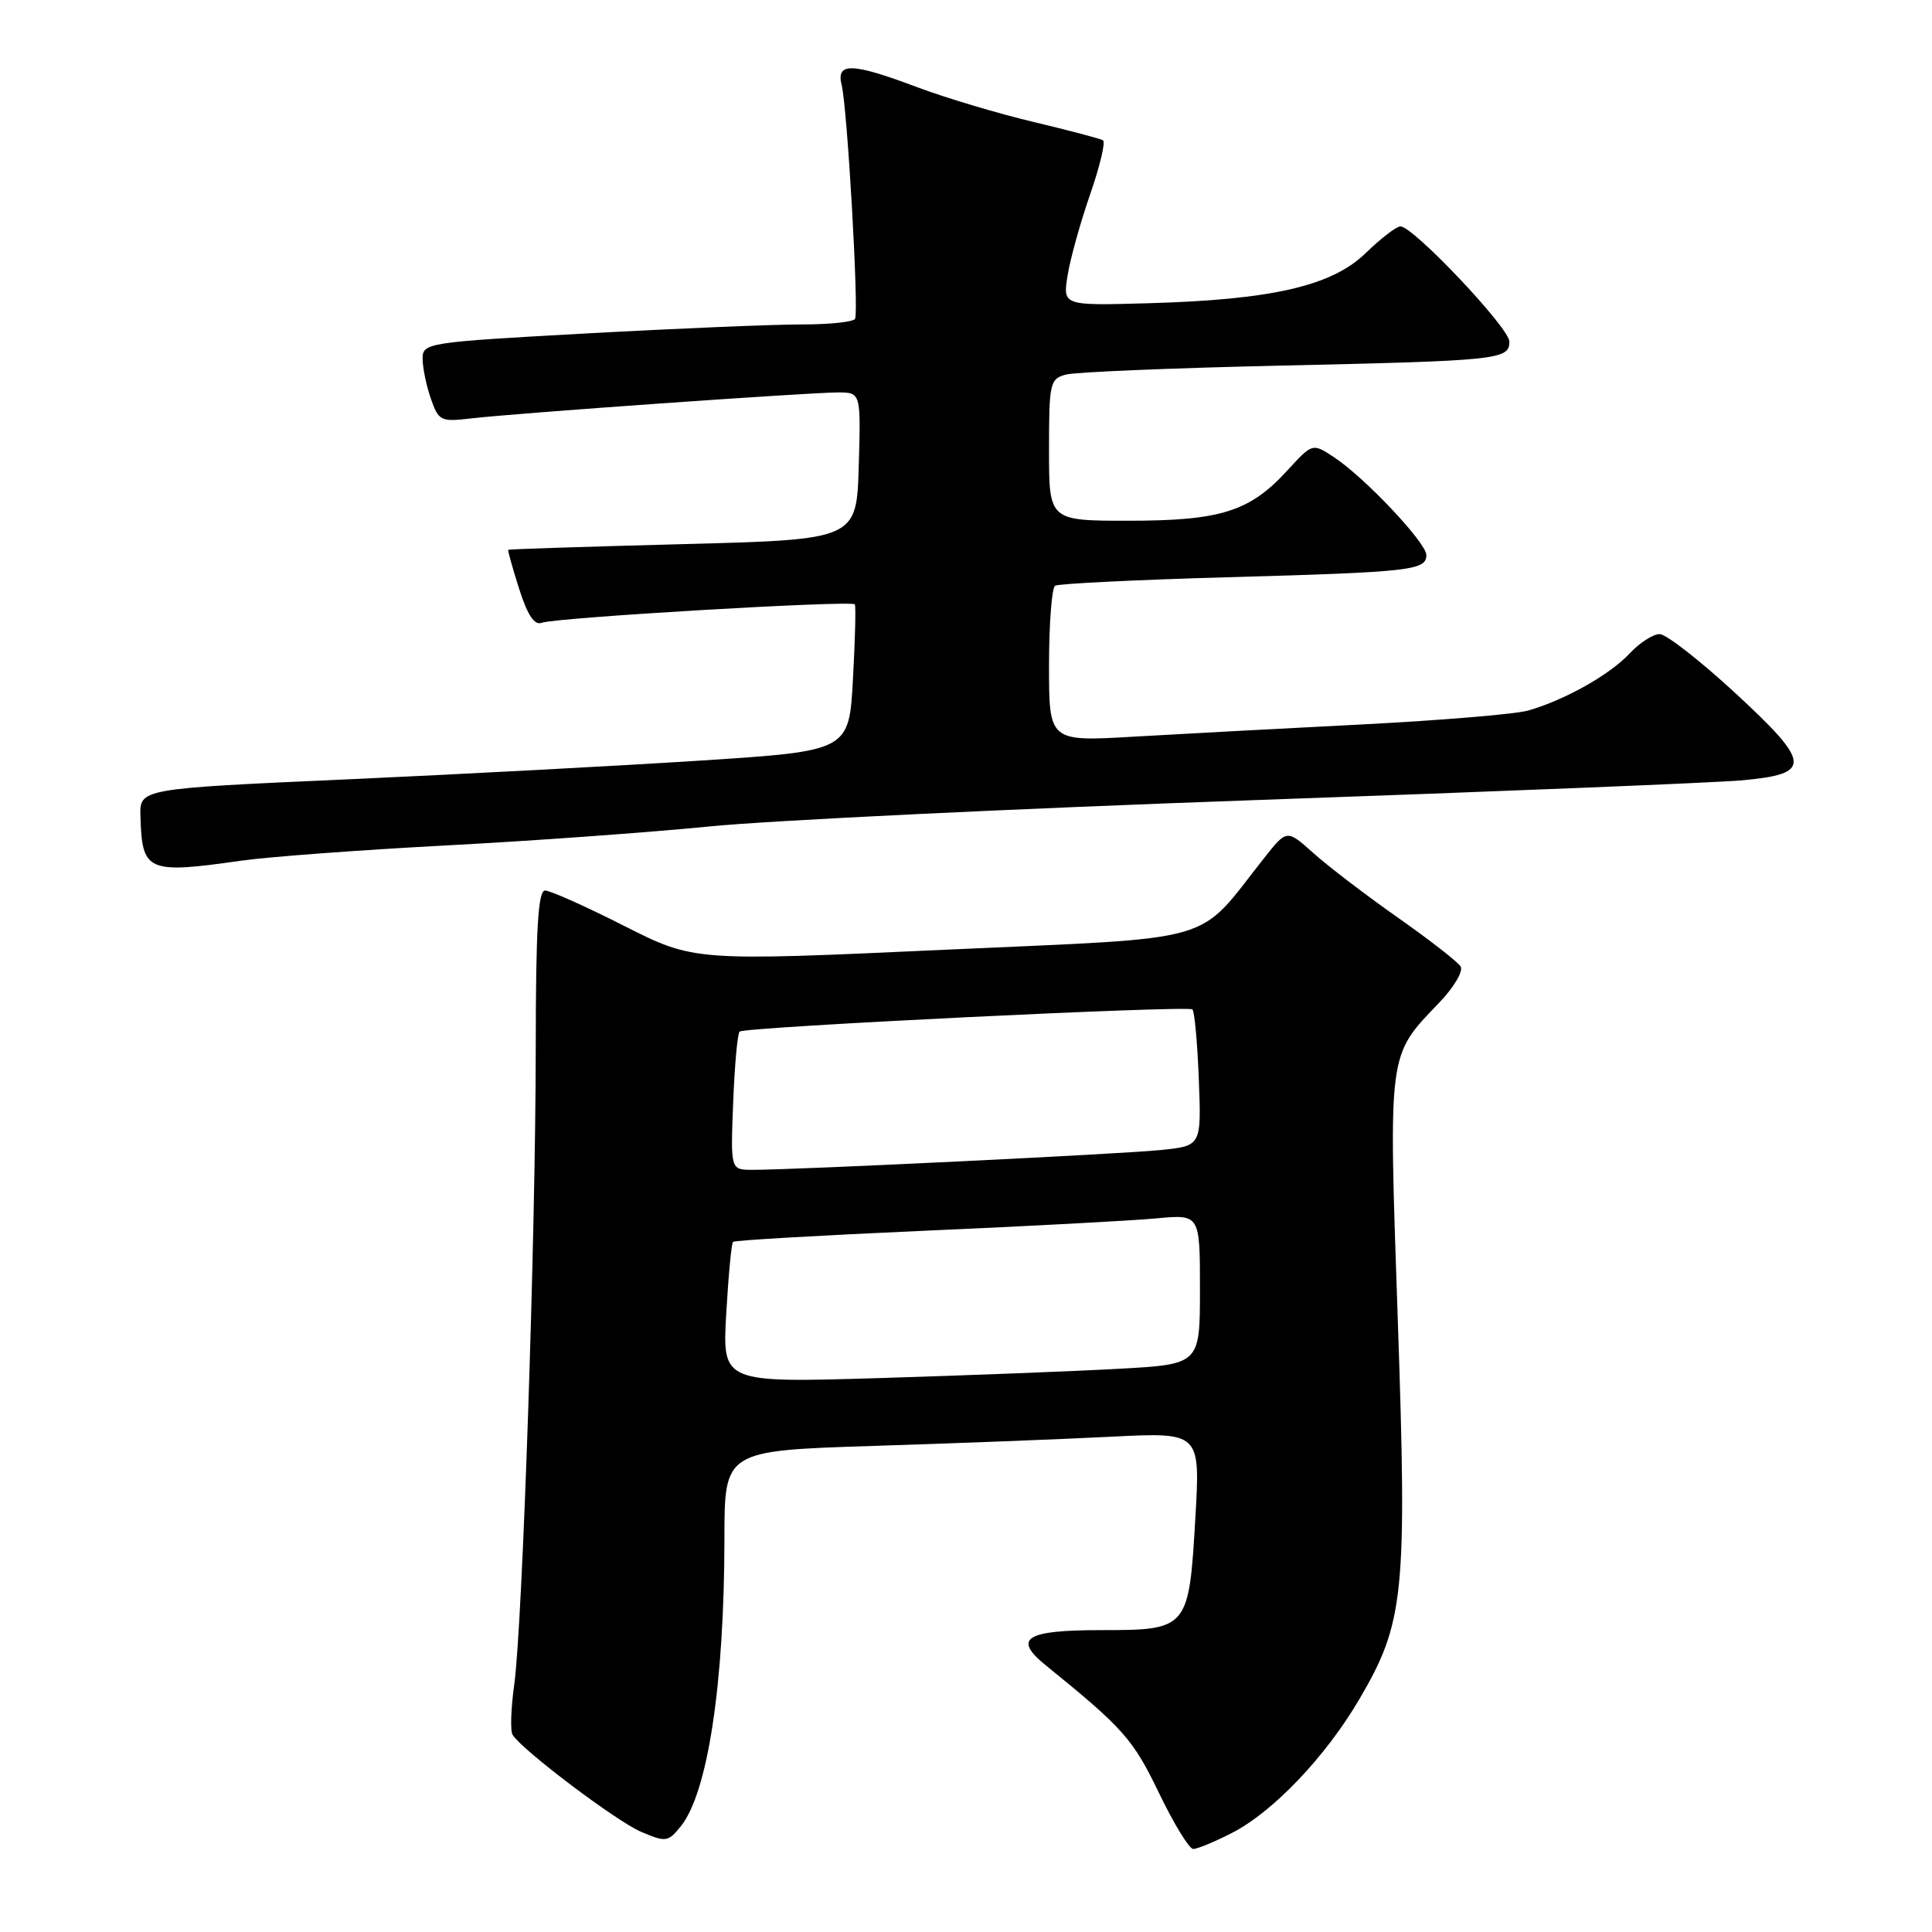 <?xml version="1.0" encoding="UTF-8" standalone="no"?>
<!DOCTYPE svg PUBLIC "-//W3C//DTD SVG 1.1//EN" "http://www.w3.org/Graphics/SVG/1.1/DTD/svg11.dtd" >
<svg xmlns="http://www.w3.org/2000/svg" xmlns:xlink="http://www.w3.org/1999/xlink" version="1.1" viewBox="0 0 256 256">
 <g >
 <path fill="currentColor"
d=" M 163.21 242.89 C 168.66 240.11 175.64 232.79 180.11 225.17 C 186.08 214.99 186.46 211.30 185.21 174.77 C 183.99 139.00 183.85 140.02 190.72 132.84 C 192.66 130.82 193.92 128.68 193.54 128.06 C 193.15 127.44 189.39 124.51 185.17 121.55 C 180.95 118.58 175.93 114.75 174.01 113.02 C 170.51 109.89 170.51 109.89 167.51 113.69 C 158.35 125.25 162.17 124.16 125.14 125.85 C 91.97 127.37 91.97 127.37 82.71 122.69 C 77.62 120.11 72.91 118.00 72.23 118.00 C 71.30 118.00 71.00 123.00 70.99 138.75 C 70.98 163.69 69.24 215.25 68.14 223.22 C 67.70 226.36 67.60 229.36 67.92 229.87 C 69.17 231.89 81.70 241.35 84.96 242.73 C 88.22 244.12 88.52 244.08 90.20 242.01 C 93.78 237.58 95.98 223.12 95.99 203.86 C 96.00 192.22 96.00 192.22 115.75 191.59 C 126.61 191.25 140.80 190.70 147.27 190.37 C 159.05 189.78 159.05 189.78 158.39 201.14 C 157.54 215.85 157.42 216.00 145.90 216.00 C 135.86 216.00 134.15 217.09 138.59 220.68 C 148.87 229.01 150.13 230.44 153.56 237.56 C 155.53 241.65 157.58 245.00 158.11 245.00 C 158.64 245.00 160.94 244.05 163.21 242.89 Z  M 32.00 114.04 C 35.58 113.53 47.72 112.63 59.00 112.03 C 70.28 111.44 86.03 110.30 94.00 109.51 C 101.97 108.71 134.60 107.14 166.50 106.01 C 198.40 104.89 227.34 103.71 230.81 103.40 C 240.15 102.55 240.04 101.18 229.93 91.83 C 225.29 87.55 220.79 84.04 219.92 84.02 C 219.06 84.01 217.26 85.17 215.92 86.60 C 213.31 89.40 207.38 92.74 202.53 94.14 C 200.86 94.63 190.95 95.45 180.50 95.99 C 170.05 96.52 156.44 97.25 150.25 97.61 C 139.00 98.27 139.00 98.27 139.00 88.19 C 139.00 82.65 139.37 77.89 139.81 77.61 C 140.26 77.34 150.50 76.83 162.56 76.49 C 186.94 75.81 189.00 75.58 189.00 73.55 C 189.00 71.91 180.78 63.21 176.70 60.54 C 173.91 58.71 173.91 58.71 170.56 62.36 C 165.60 67.78 161.74 69.00 149.53 69.00 C 139.00 69.00 139.00 69.00 139.00 59.62 C 139.00 50.73 139.12 50.20 141.25 49.63 C 142.49 49.30 155.20 48.77 169.50 48.45 C 198.63 47.80 200.00 47.66 200.00 45.26 C 200.00 43.46 187.27 30.00 185.57 30.00 C 185.03 30.00 182.97 31.58 180.99 33.51 C 176.50 37.89 168.58 39.72 152.16 40.18 C 140.82 40.50 140.82 40.50 141.46 36.50 C 141.81 34.30 143.16 29.47 144.45 25.75 C 145.74 22.04 146.51 18.81 146.15 18.59 C 145.79 18.37 141.65 17.28 136.95 16.16 C 132.24 15.04 125.33 12.98 121.58 11.57 C 112.89 8.30 110.77 8.23 111.52 11.25 C 112.28 14.26 113.82 41.30 113.30 42.25 C 113.07 42.66 109.87 43.00 106.19 42.99 C 102.51 42.99 89.71 43.52 77.75 44.18 C 56.50 45.35 56.00 45.43 56.00 47.54 C 56.00 48.73 56.49 51.10 57.09 52.82 C 58.11 55.77 58.40 55.91 62.34 55.45 C 68.04 54.77 107.22 52.00 111.01 52.00 C 114.07 52.00 114.07 52.00 113.79 61.75 C 113.50 71.50 113.50 71.50 90.50 72.10 C 77.85 72.43 67.43 72.77 67.34 72.85 C 67.26 72.93 67.91 75.26 68.79 78.03 C 69.92 81.56 70.82 82.90 71.80 82.52 C 73.59 81.83 112.90 79.52 113.27 80.08 C 113.42 80.31 113.31 84.78 113.02 90.00 C 112.50 99.50 112.50 99.50 93.00 100.77 C 82.28 101.46 61.12 102.59 46.00 103.27 C 18.50 104.50 18.50 104.50 18.61 108.15 C 18.82 115.52 19.48 115.82 32.00 114.04 Z  M 96.23 174.07 C 96.52 169.03 96.92 164.75 97.13 164.55 C 97.33 164.35 108.75 163.69 122.50 163.08 C 136.25 162.48 150.09 161.74 153.25 161.44 C 159.00 160.90 159.00 160.90 159.00 170.84 C 159.00 180.78 159.00 180.78 148.25 181.37 C 142.34 181.70 128.10 182.25 116.60 182.60 C 95.71 183.23 95.71 183.23 96.23 174.07 Z  M 97.15 146.08 C 97.34 141.18 97.72 136.95 98.00 136.69 C 98.65 136.08 157.34 133.21 158.00 133.75 C 158.28 133.98 158.66 138.14 158.85 143.00 C 159.19 151.83 159.19 151.83 153.85 152.38 C 148.63 152.92 105.33 155.02 99.65 155.01 C 96.80 155.00 96.80 155.00 97.15 146.08 Z "/>
</g>
</svg>